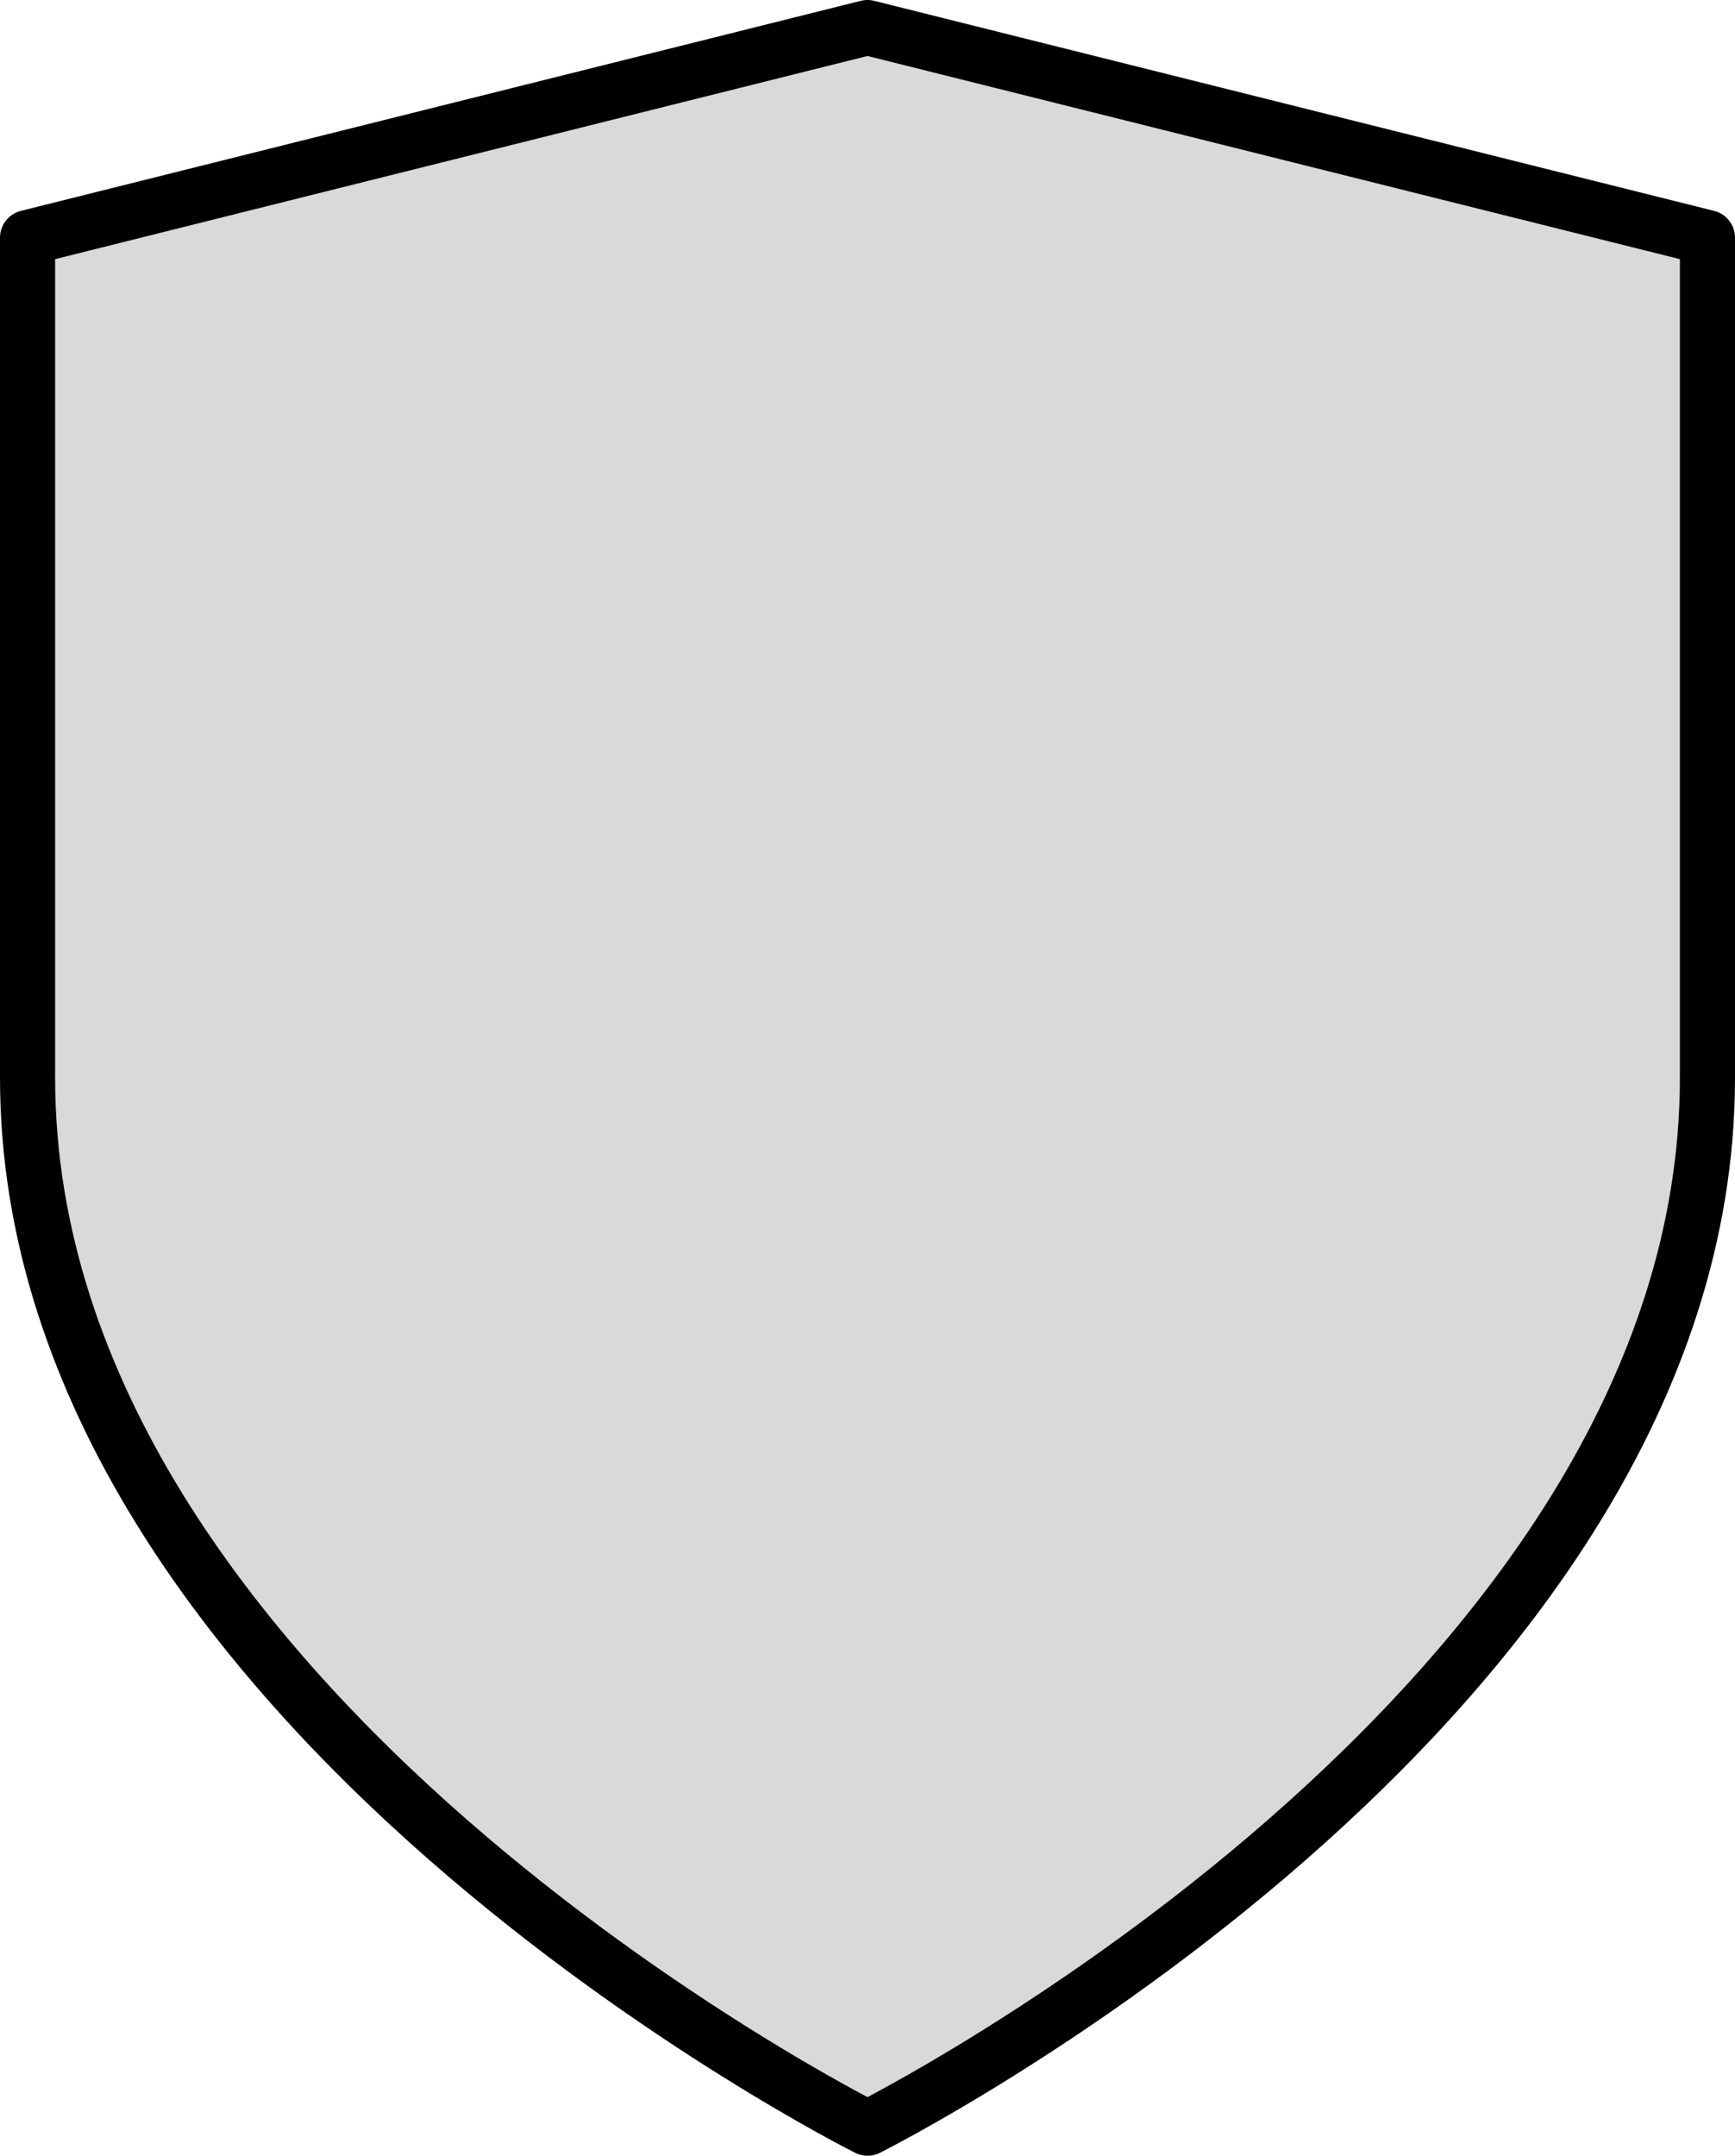 <svg width="1259" height="1564" viewBox="0 0 1259 1564" fill="none" xmlns="http://www.w3.org/2000/svg">
<path d="M629.5 1544C629.5 1544 1239 1239.2 1239 782V172.4L629.5 20L20 172.4V782C20 1239.2 629.5 1544 629.5 1544Z" fill="#D9D9D9" stroke="black" stroke-width="40" stroke-linecap="round" stroke-linejoin="round"/>
</svg>
